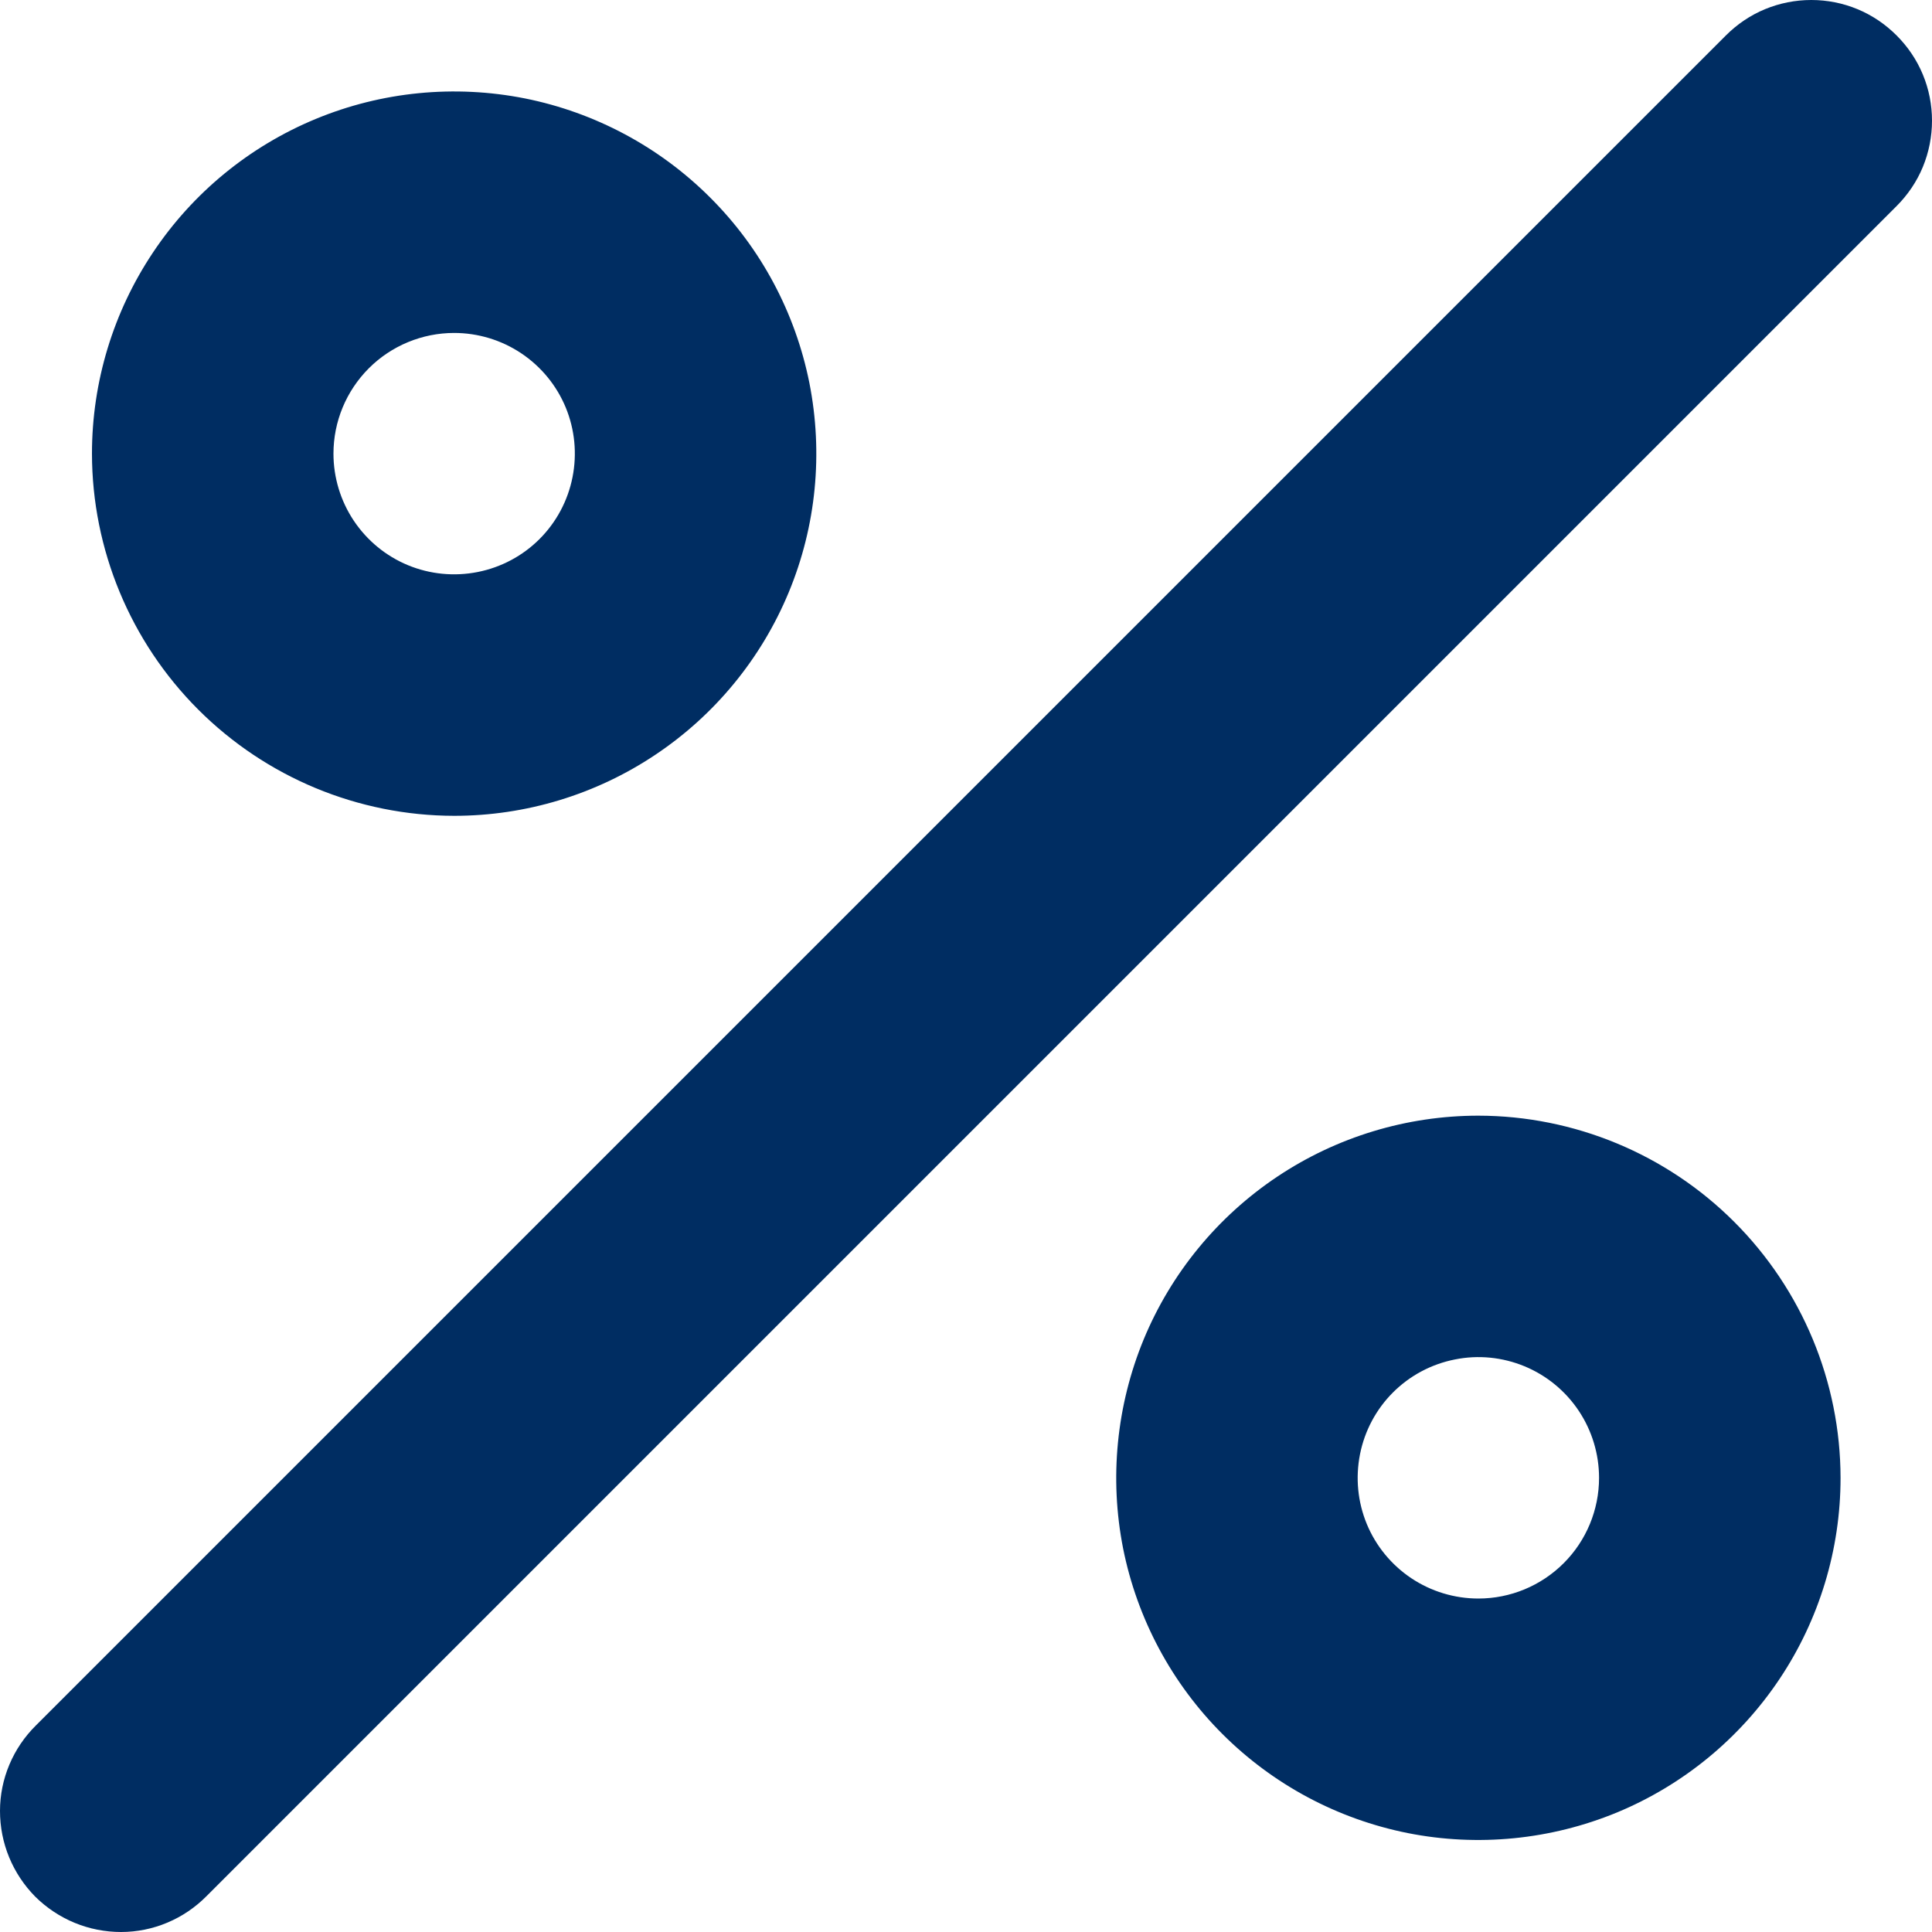 <svg width="15" height="15" viewBox="0 0 15 15" fill="none" xmlns="http://www.w3.org/2000/svg">
<path d="M3.526 6.334C4.082 6.334 4.626 6.169 5.088 5.86C5.551 5.551 5.911 5.112 6.124 4.598C6.337 4.084 6.392 3.519 6.284 2.973C6.175 2.428 5.908 1.927 5.514 1.534C5.121 1.141 4.62 0.873 4.075 0.764C3.529 0.656 2.964 0.711 2.45 0.924C1.936 1.137 1.497 1.497 1.188 1.96C0.879 2.422 0.714 2.966 0.714 3.522C0.715 4.267 1.012 4.982 1.539 5.509C2.066 6.036 2.781 6.333 3.526 6.334ZM3.526 2.585C3.711 2.585 3.893 2.64 4.047 2.743C4.201 2.846 4.321 2.992 4.392 3.163C4.463 3.335 4.481 3.523 4.445 3.705C4.409 3.887 4.32 4.054 4.189 4.185C4.058 4.316 3.891 4.405 3.709 4.441C3.527 4.477 3.339 4.459 3.167 4.388C2.996 4.317 2.85 4.197 2.747 4.043C2.644 3.889 2.589 3.707 2.589 3.522C2.589 3.273 2.688 3.035 2.864 2.859C3.039 2.684 3.278 2.585 3.526 2.585ZM11.478 8.662C10.922 8.662 10.378 8.827 9.916 9.136C9.454 9.445 9.093 9.884 8.88 10.398C8.668 10.912 8.612 11.477 8.72 12.023C8.829 12.568 9.097 13.069 9.49 13.462C9.883 13.855 10.384 14.123 10.93 14.232C11.475 14.34 12.04 14.284 12.554 14.072C13.068 13.859 13.507 13.498 13.816 13.036C14.125 12.574 14.29 12.03 14.29 11.474C14.289 10.729 13.992 10.014 13.465 9.487C12.938 8.96 12.223 8.663 11.478 8.662ZM11.478 12.411C11.293 12.411 11.111 12.356 10.957 12.253C10.803 12.15 10.683 12.004 10.612 11.833C10.541 11.661 10.523 11.473 10.559 11.291C10.595 11.109 10.684 10.942 10.815 10.811C10.946 10.68 11.113 10.591 11.295 10.555C11.477 10.518 11.665 10.537 11.837 10.608C12.008 10.679 12.154 10.799 12.257 10.953C12.36 11.107 12.415 11.289 12.415 11.474C12.415 11.723 12.316 11.961 12.141 12.136C11.965 12.312 11.727 12.411 11.478 12.411ZM14.725 0.275C14.638 0.188 14.535 0.118 14.421 0.071C14.308 0.024 14.186 0 14.063 0C13.94 0 13.818 0.024 13.704 0.071C13.59 0.118 13.487 0.188 13.4 0.275L0.279 13.396C0.191 13.483 0.121 13.586 0.073 13.7C0.025 13.814 0 13.936 4.57696e-06 14.06C-0 14.184 0.024 14.306 0.071 14.42C0.118 14.534 0.187 14.638 0.274 14.726C0.362 14.813 0.466 14.882 0.58 14.929C0.694 14.976 0.817 15 0.94 15C1.064 15 1.186 14.975 1.3 14.927C1.414 14.879 1.517 14.809 1.604 14.721L14.725 1.6C14.812 1.513 14.882 1.41 14.929 1.296C14.976 1.182 15 1.06 15 0.937C15 0.814 14.976 0.692 14.929 0.579C14.882 0.465 14.812 0.362 14.725 0.275Z" fill="#002D62"/>
</svg>
